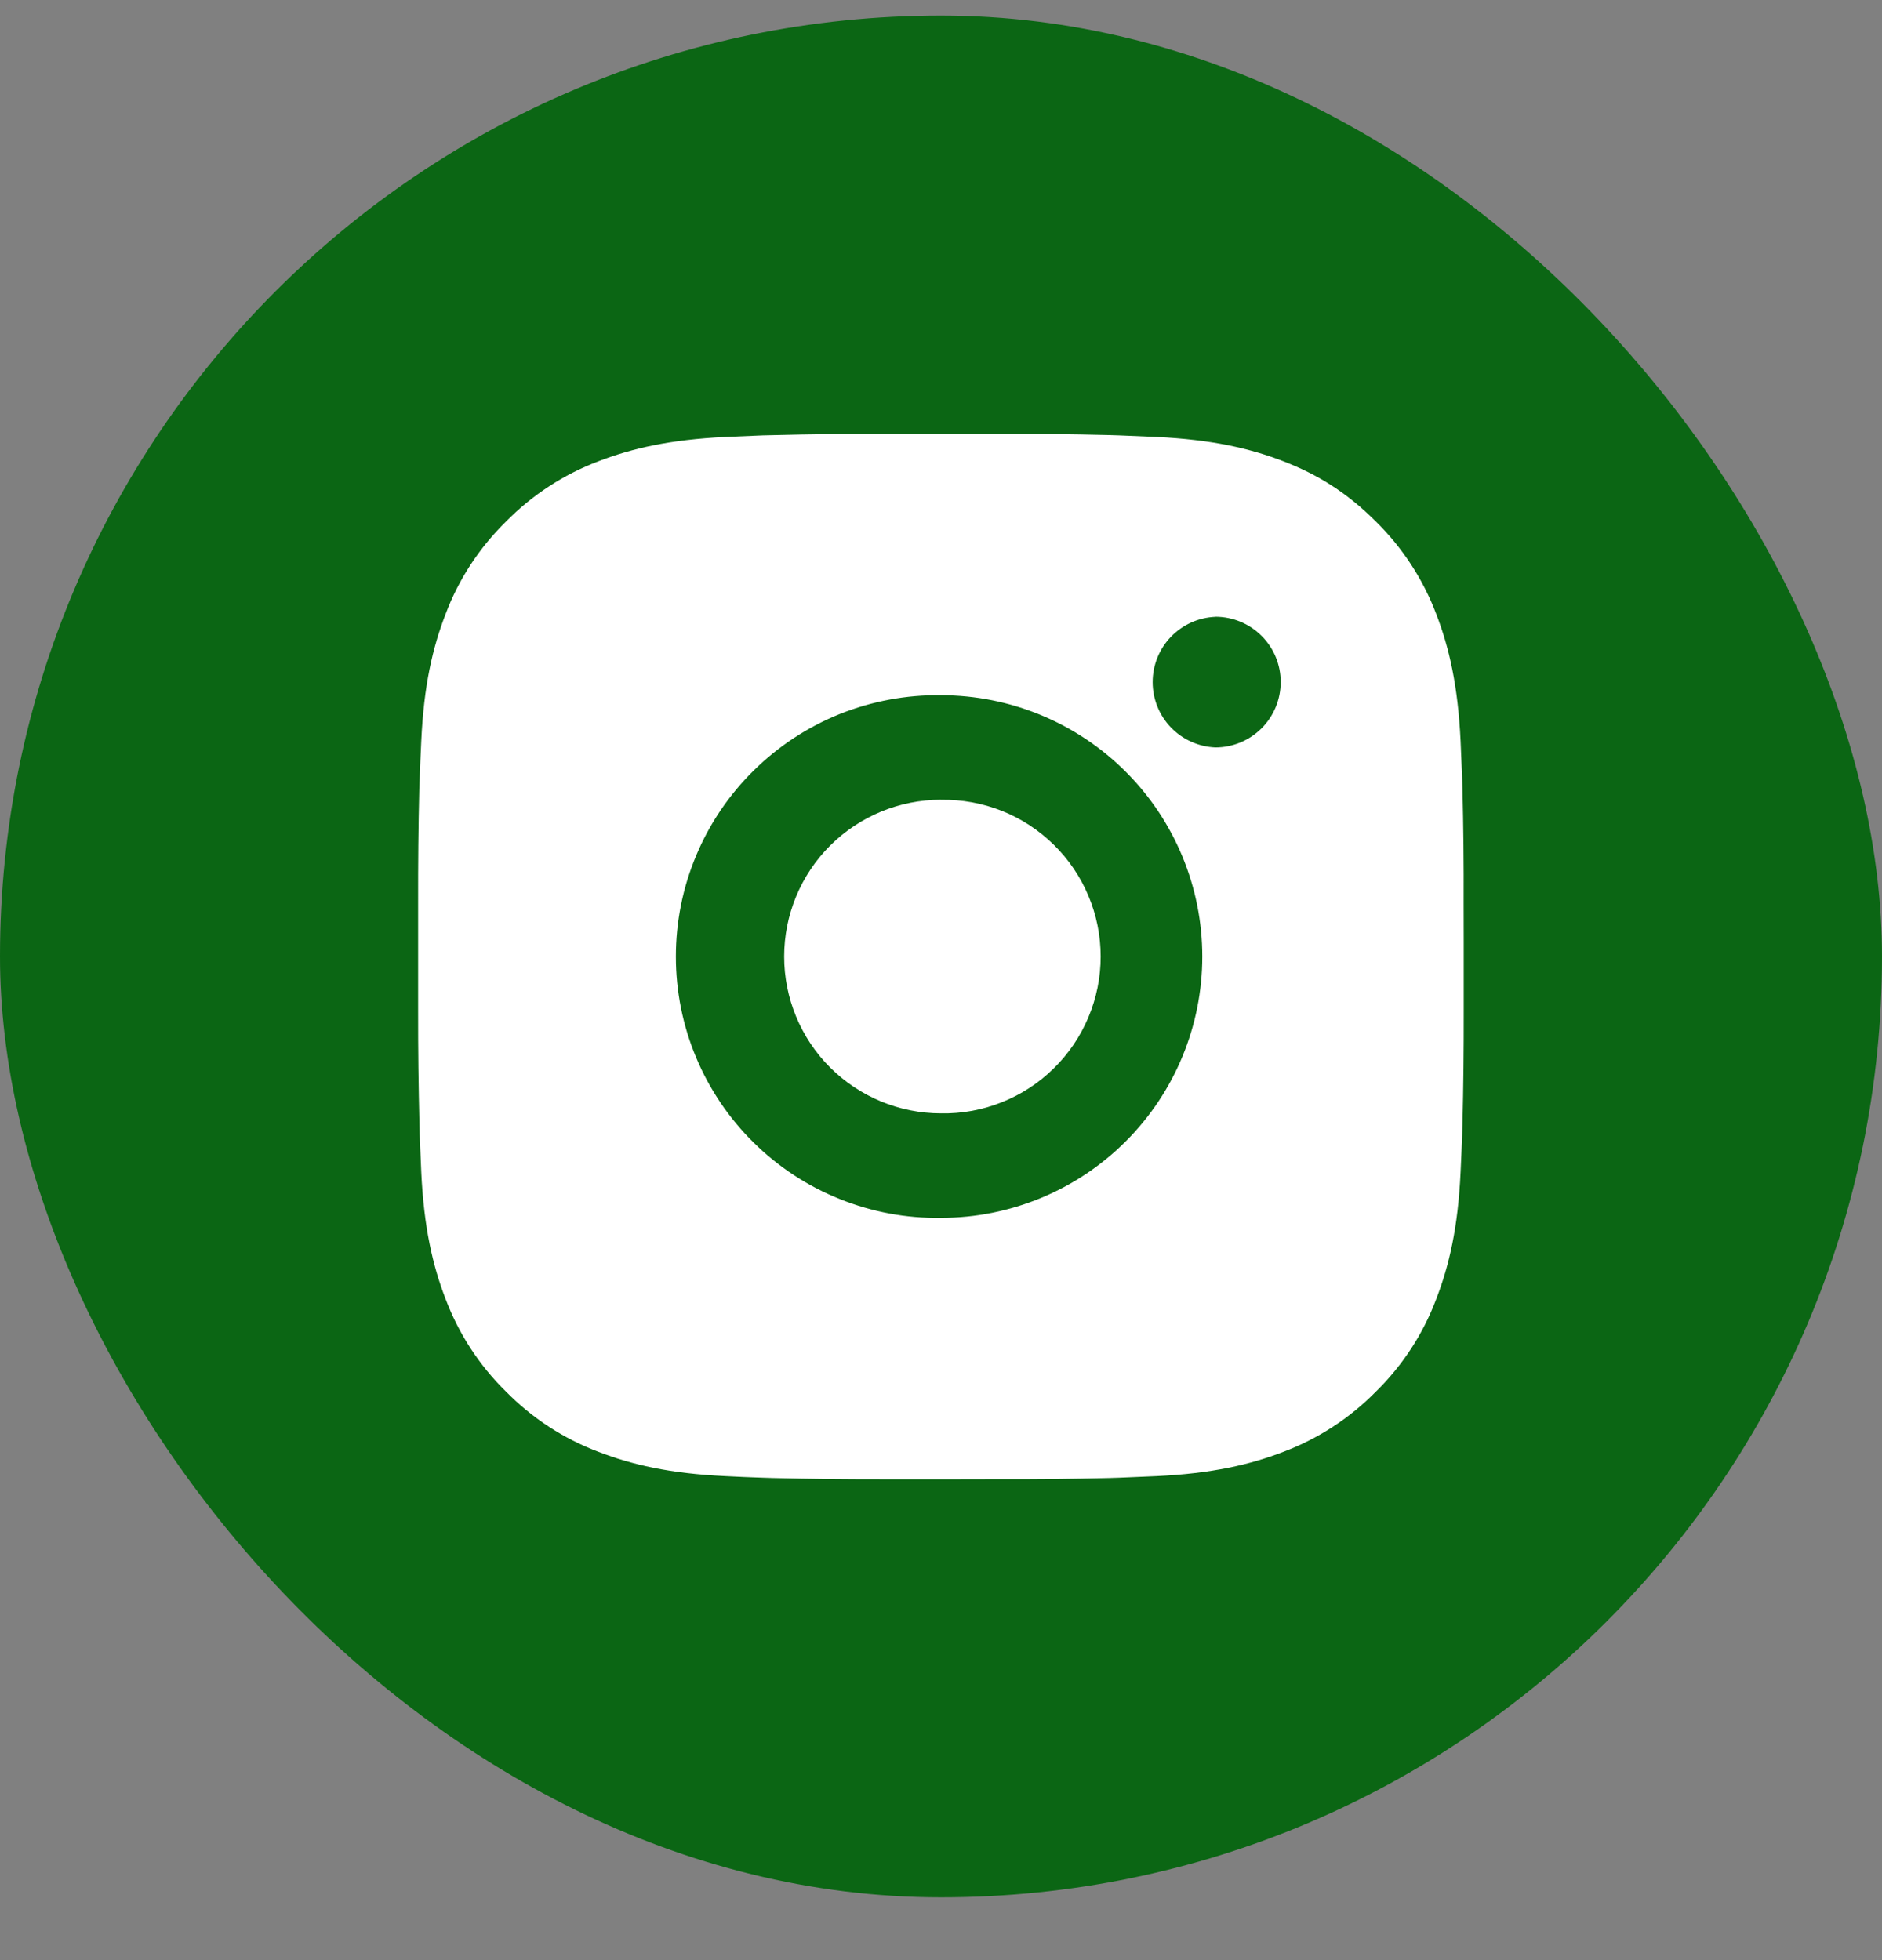 <svg width="24" height="25" viewBox="0 0 24 25" fill="none" xmlns="http://www.w3.org/2000/svg">
<rect x="0" y="0" width="24" height="25" fill="#808080" stroke="none"/>
<rect y="0.199" width="24" height="24" rx="12" fill="#0B6614"/>
<path d="M12.684 5.534C13.171 5.532 13.657 5.537 14.144 5.549L14.273 5.553C14.422 5.559 14.57 5.565 14.748 5.573C15.457 5.607 15.941 5.719 16.366 5.883C16.806 6.053 17.176 6.282 17.547 6.653C17.886 6.986 18.148 7.389 18.316 7.833C18.48 8.258 18.592 8.743 18.626 9.452C18.634 9.629 18.64 9.777 18.646 9.927L18.65 10.056C18.662 10.542 18.667 11.028 18.665 11.515L18.666 12.012V12.885C18.667 13.372 18.662 13.858 18.65 14.345L18.646 14.474C18.641 14.623 18.634 14.771 18.626 14.949C18.593 15.658 18.48 16.142 18.316 16.567C18.149 17.012 17.887 17.415 17.547 17.748C17.214 18.087 16.811 18.349 16.366 18.517C15.941 18.681 15.457 18.793 14.748 18.827C14.57 18.835 14.422 18.841 14.273 18.847L14.144 18.851C13.657 18.863 13.171 18.868 12.684 18.866L12.187 18.867H11.314C10.828 18.868 10.341 18.863 9.855 18.851L9.726 18.847C9.567 18.842 9.409 18.835 9.251 18.827C8.542 18.794 8.058 18.681 7.632 18.517C7.188 18.35 6.785 18.087 6.452 17.748C6.112 17.415 5.85 17.012 5.682 16.567C5.518 16.142 5.406 15.658 5.372 14.949C5.365 14.79 5.358 14.632 5.352 14.474L5.349 14.345C5.337 13.858 5.331 13.372 5.332 12.885V11.515C5.331 11.028 5.335 10.542 5.347 10.056L5.352 9.927C5.357 9.777 5.364 9.629 5.372 9.452C5.405 8.742 5.517 8.259 5.682 7.833C5.849 7.388 6.112 6.986 6.452 6.653C6.785 6.314 7.188 6.051 7.632 5.883C8.058 5.719 8.541 5.607 9.251 5.573L9.726 5.553L9.855 5.55C10.341 5.538 10.828 5.532 11.314 5.533L12.684 5.534ZM11.999 8.867C11.557 8.861 11.119 8.943 10.709 9.107C10.299 9.272 9.926 9.517 9.612 9.827C9.297 10.137 9.047 10.506 8.877 10.914C8.706 11.321 8.619 11.759 8.619 12.2C8.619 12.642 8.706 13.079 8.877 13.487C9.047 13.894 9.297 14.264 9.612 14.574C9.926 14.884 10.299 15.129 10.709 15.293C11.119 15.458 11.557 15.54 11.999 15.533C12.883 15.533 13.731 15.182 14.356 14.557C14.981 13.932 15.332 13.084 15.332 12.2C15.332 11.316 14.981 10.468 14.356 9.843C13.731 9.218 12.883 8.867 11.999 8.867ZM11.999 10.201C12.265 10.196 12.529 10.244 12.776 10.342C13.023 10.44 13.247 10.587 13.437 10.773C13.627 10.959 13.777 11.181 13.88 11.426C13.983 11.671 14.036 11.934 14.036 12.2C14.036 12.466 13.983 12.729 13.88 12.974C13.777 13.219 13.627 13.441 13.437 13.627C13.248 13.813 13.023 13.96 12.776 14.058C12.529 14.157 12.265 14.205 12 14.2C11.469 14.2 10.961 13.989 10.585 13.614C10.21 13.239 10 12.73 10 12.2C10 11.67 10.21 11.161 10.585 10.786C10.961 10.411 11.469 10.2 12 10.2L11.999 10.201ZM15.499 7.867C15.284 7.876 15.081 7.967 14.931 8.123C14.782 8.278 14.699 8.485 14.699 8.7C14.699 8.915 14.782 9.122 14.931 9.277C15.081 9.433 15.284 9.524 15.499 9.533C15.72 9.533 15.932 9.445 16.088 9.289C16.245 9.132 16.332 8.92 16.332 8.699C16.332 8.478 16.245 8.266 16.088 8.11C15.932 7.954 15.72 7.866 15.499 7.866V7.867Z" fill="white"/>
</svg>
